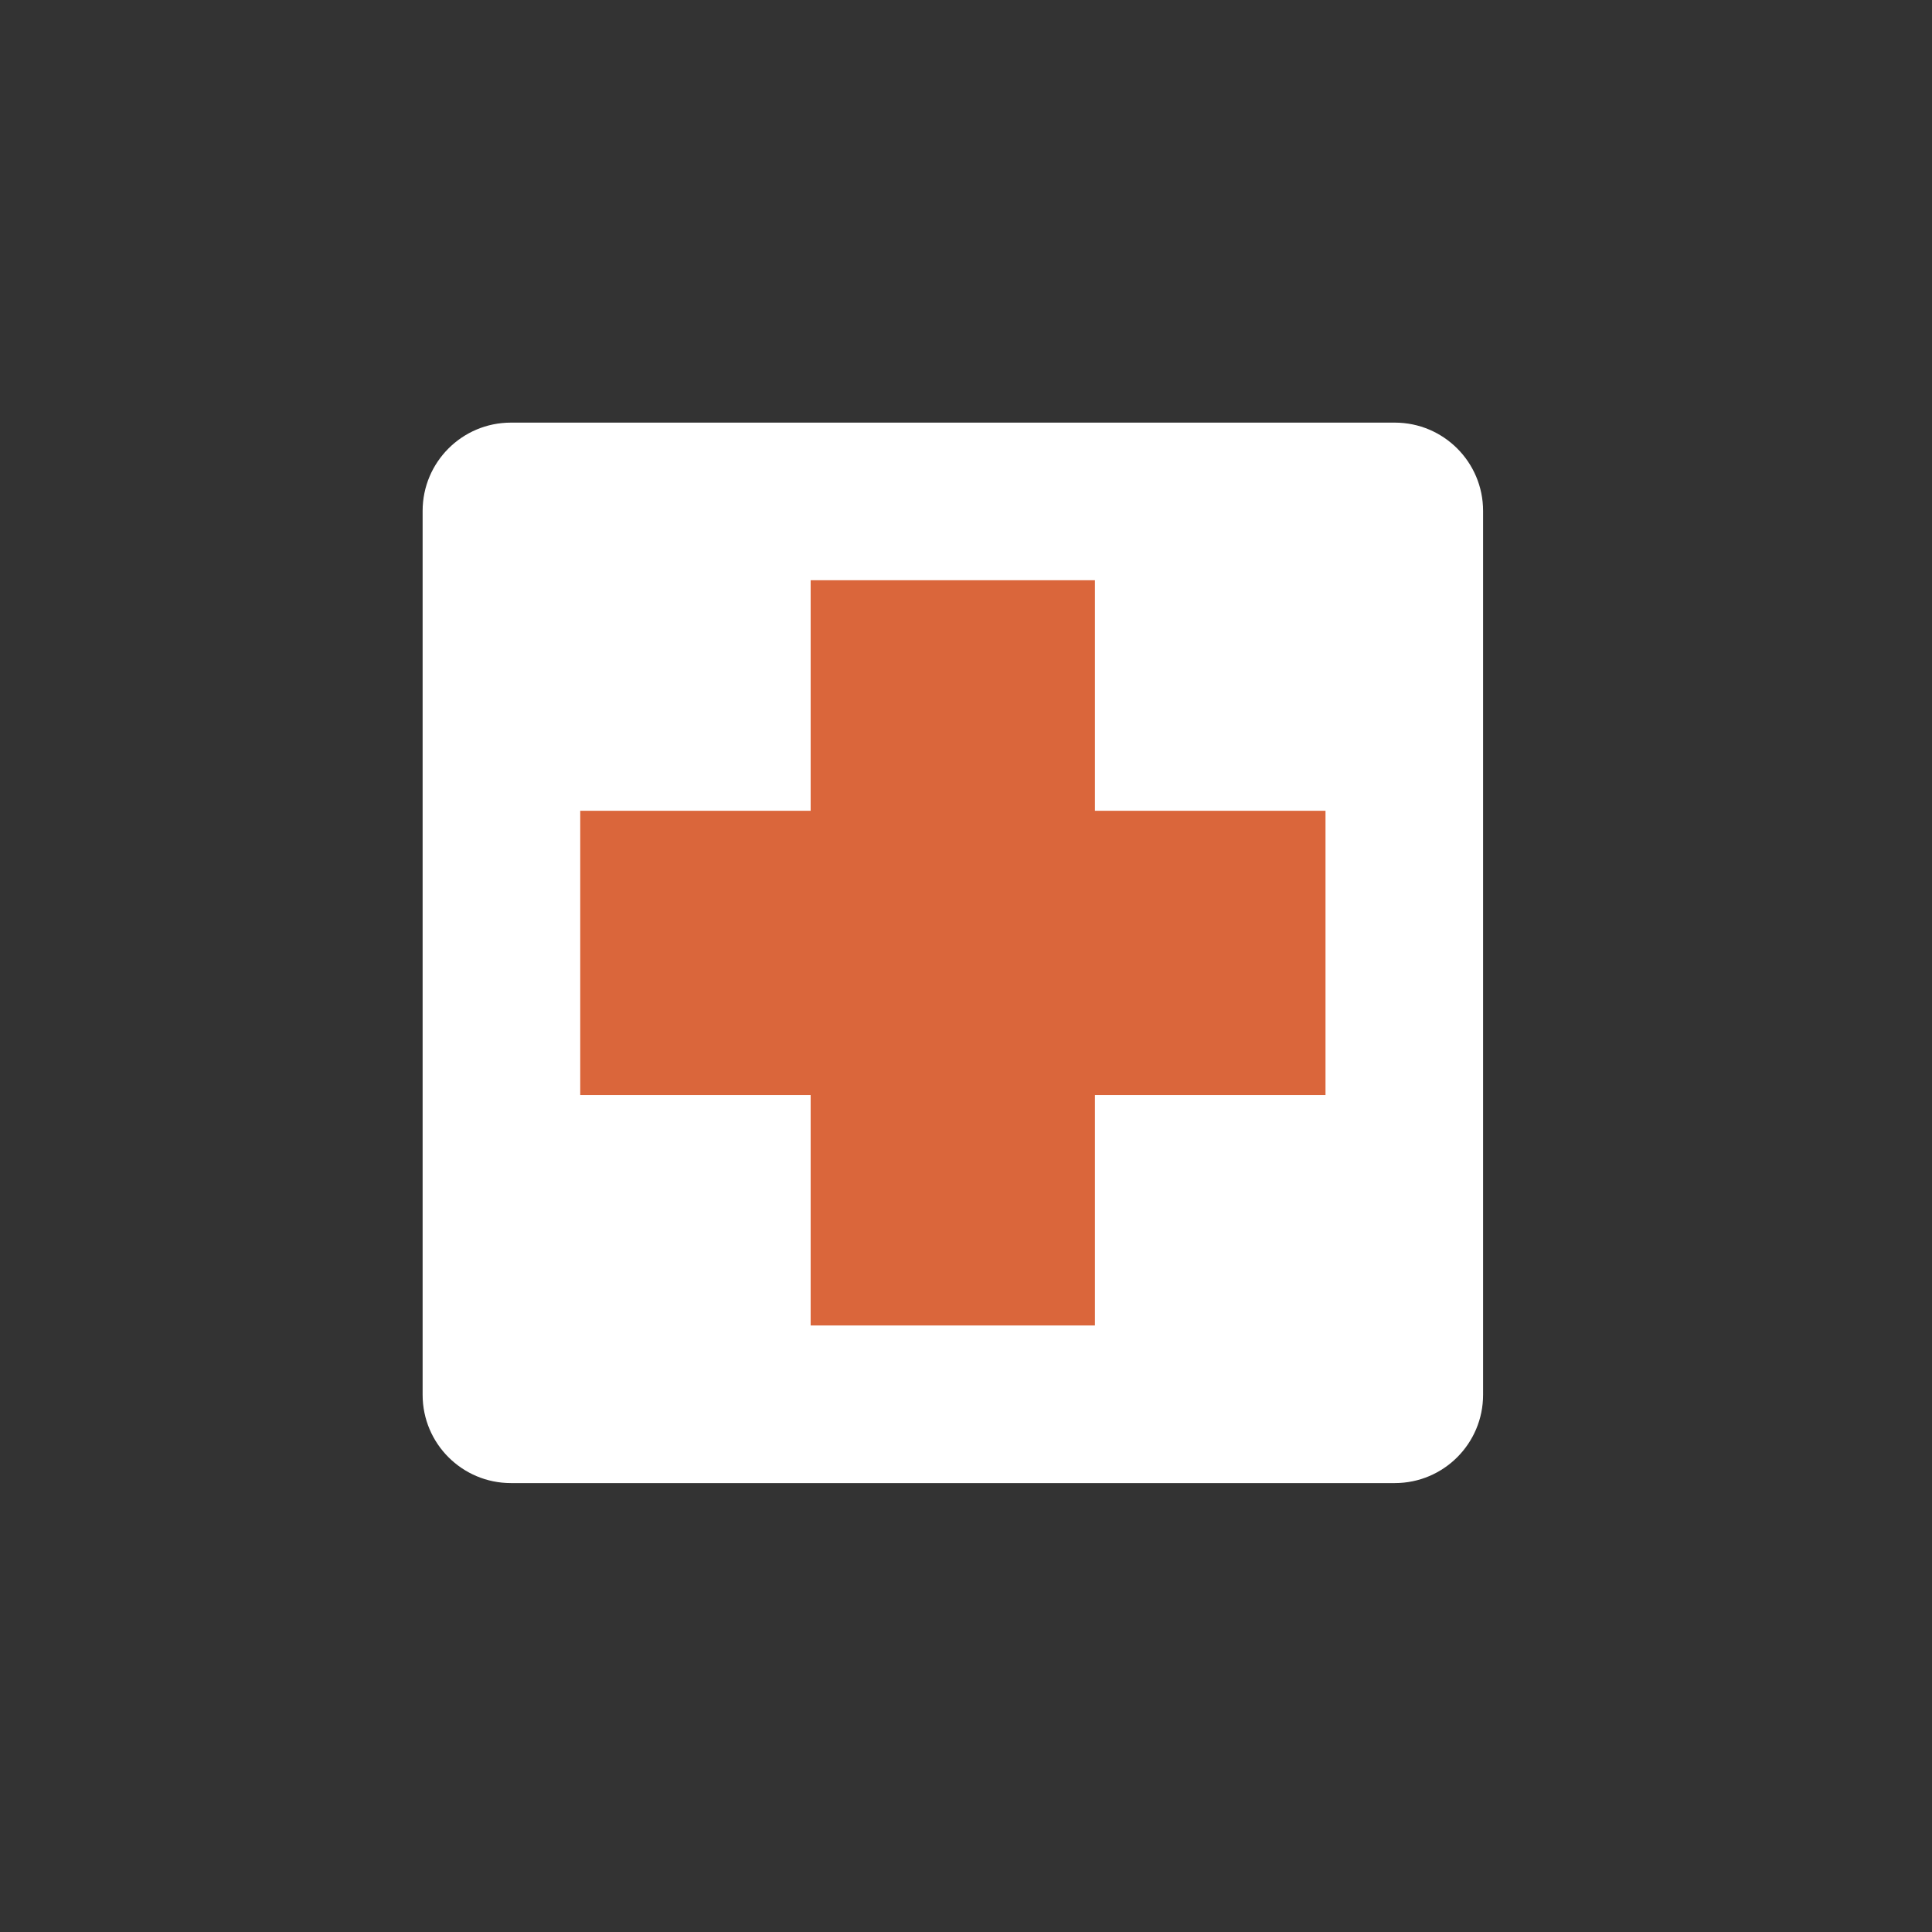 <svg width="64" height="64" viewBox="0 0 64 64" fill="none" xmlns="http://www.w3.org/2000/svg">
<rect x="0" y="0" width="64" height="64" fill="#333333" stroke="none"/>
<g clip-path="url(#clip0_226_284)">
<g clip-path="url(#clip1_226_284)">
<path d="M46.205 14H16.924C15.309 14 14 15.309 14 16.924V46.205C14 47.82 15.309 49.129 16.924 49.129H46.205C47.82 49.129 49.129 47.82 49.129 46.205V16.924C49.129 15.309 47.82 14 46.205 14Z" fill="white"/>
<path d="M36.271 19.221H26.854V43.908H36.271V19.221Z" fill="#DA663B"/>
<path d="M19.221 26.858V36.276H43.909V26.858H19.221Z" fill="#DA663B"/>
</g>
</g>
<defs>
<clipPath id="clip0_226_284">
<rect width="64" height="64" fill="white"/>
</clipPath>
<clipPath id="clip1_226_284">
<rect width="35.129" height="35.129" fill="white" transform="translate(14 14)"/>
</clipPath>
</defs>
</svg>
